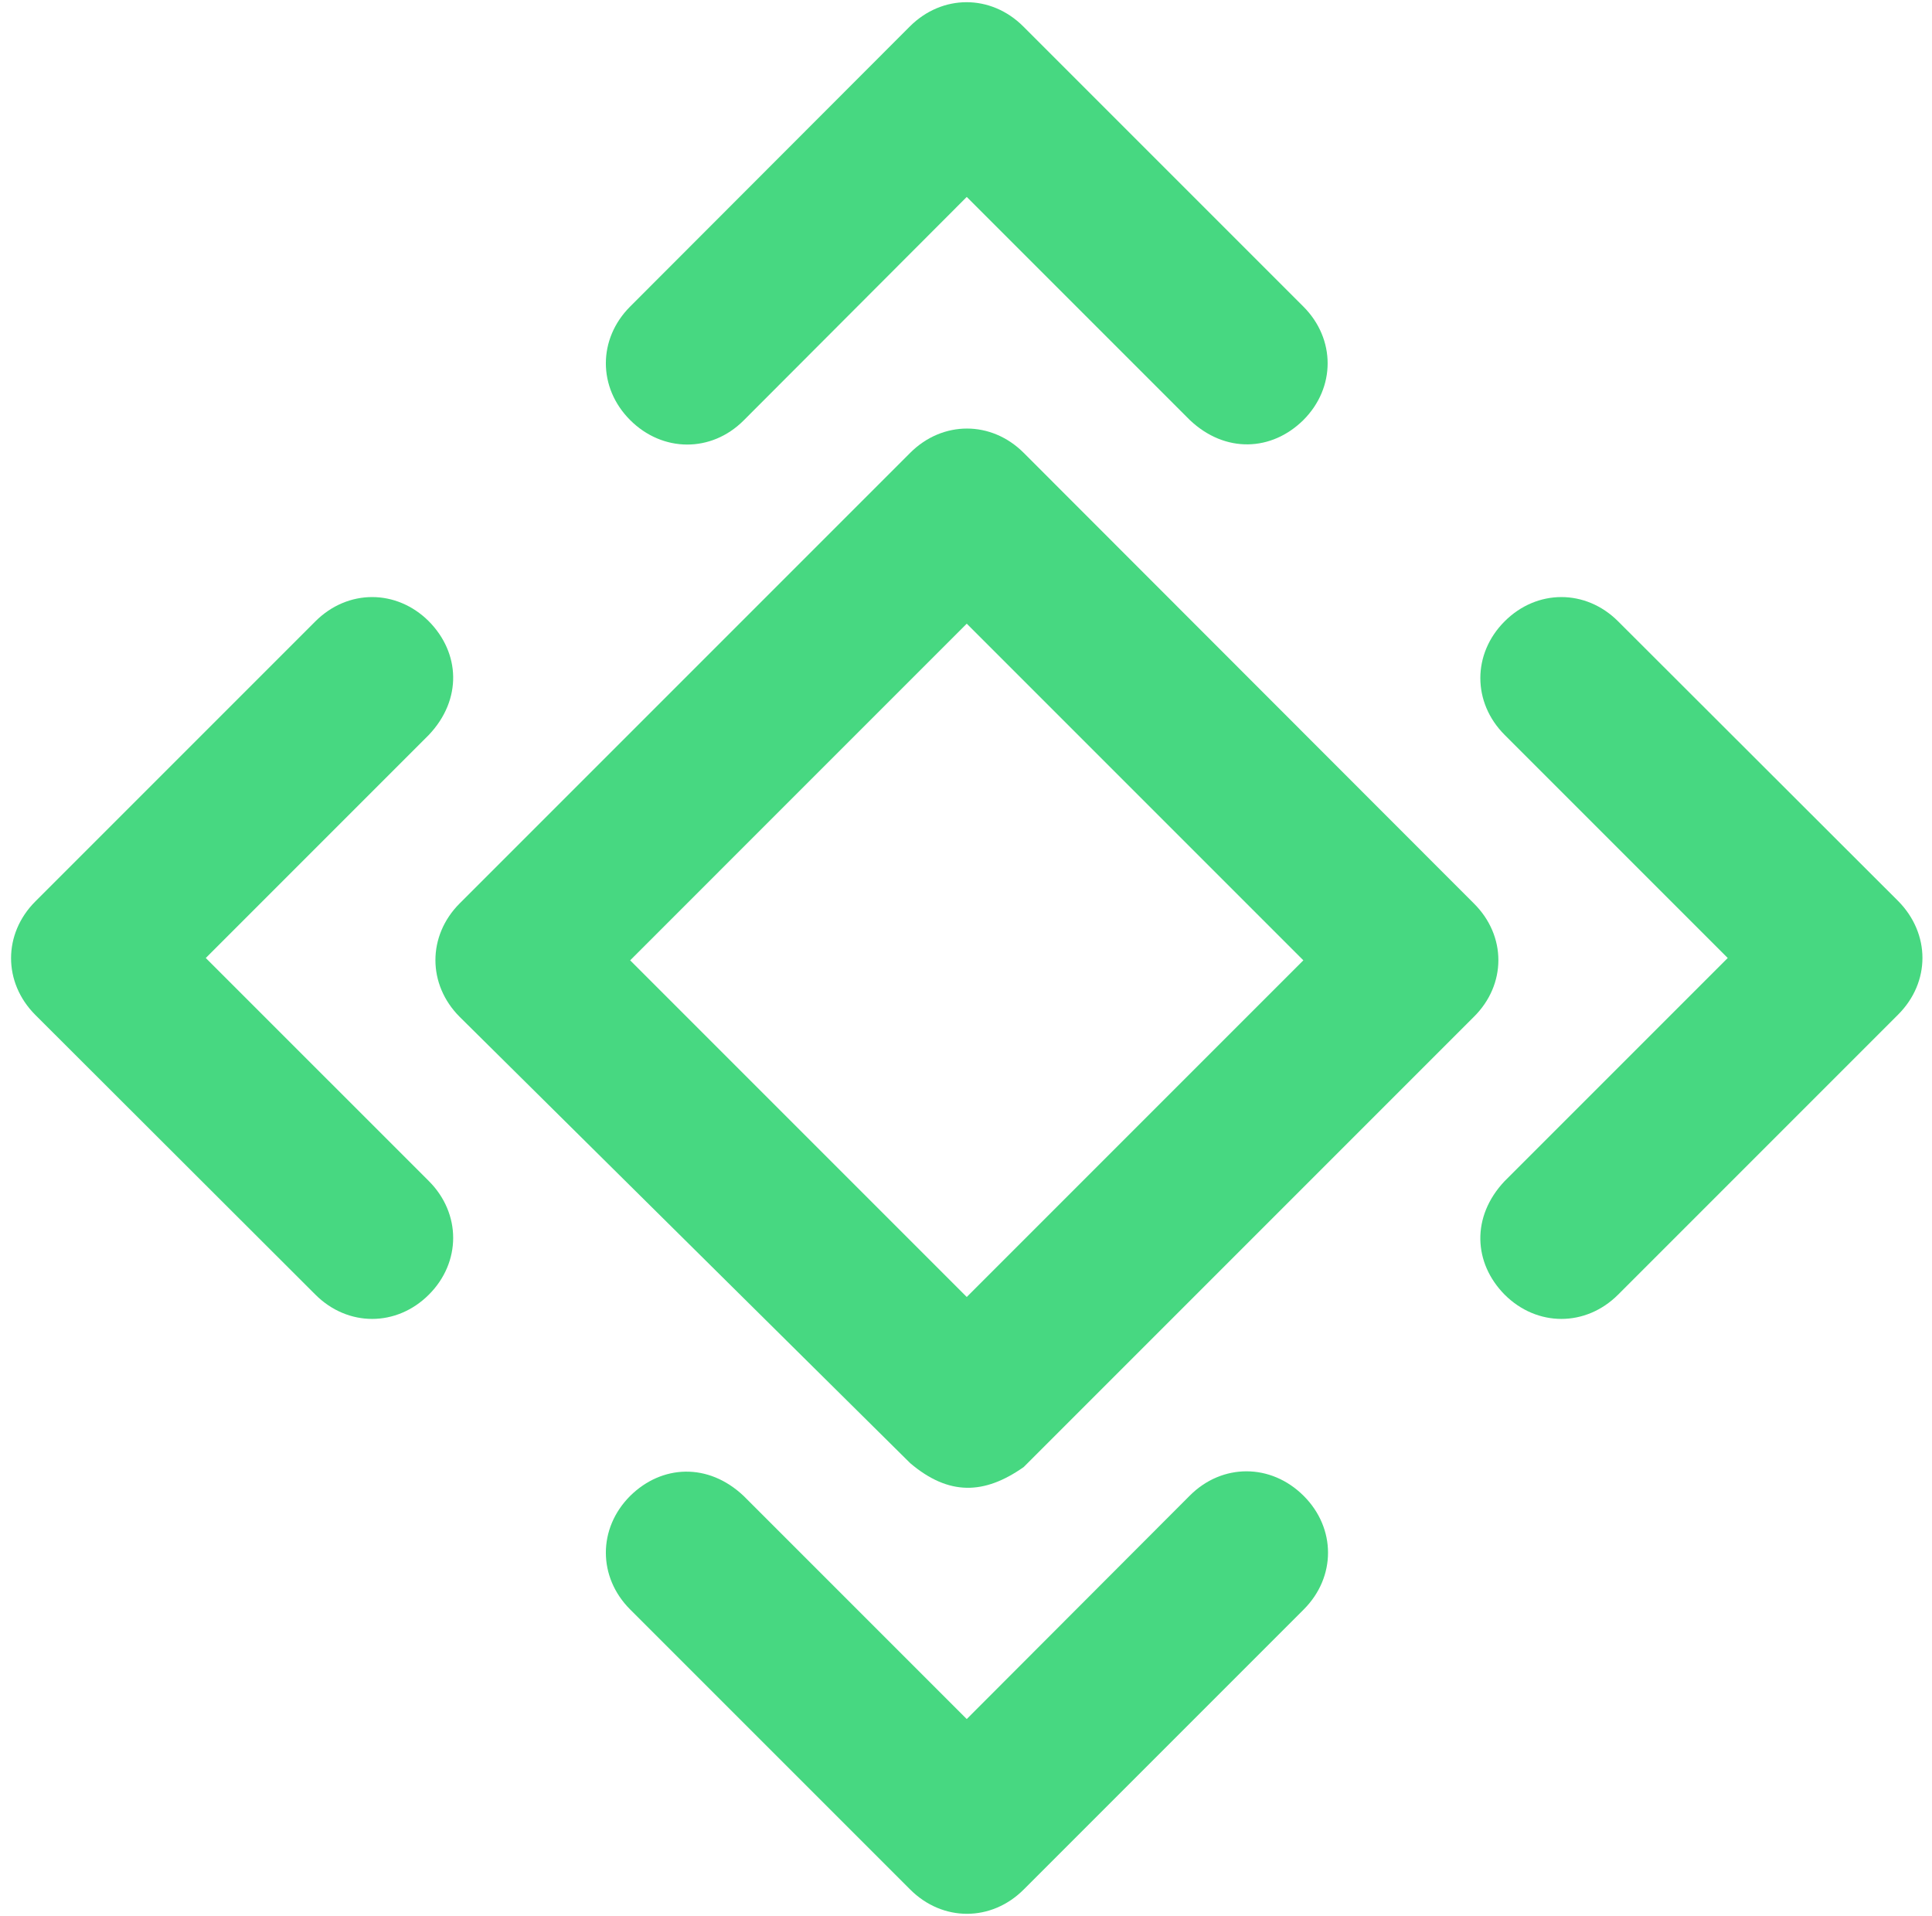 <svg width="119" height="118" viewBox="0 0 119 118" fill="none" xmlns="http://www.w3.org/2000/svg">
<path d="M116.916 55.492L99.667 38.267C97.673 36.273 94.67 36.273 92.676 38.267C90.682 40.261 90.682 43.264 92.676 45.258L106.418 59L92.676 72.741C90.61 74.928 90.754 77.787 92.676 79.732C94.67 81.726 97.673 81.726 99.667 79.732L116.916 62.483C118.91 60.489 118.91 57.51 116.916 55.492Z" fill="#47D881"/>
<path d="M12.675 59L26.417 45.258C28.483 43.072 28.339 40.213 26.417 38.267C24.423 36.273 21.42 36.273 19.426 38.267L2.177 55.516C0.183 57.51 0.183 60.513 2.177 62.507L19.426 79.732C21.42 81.726 24.423 81.726 26.417 79.732C28.411 77.738 28.411 74.735 26.417 72.741L12.675 59Z" fill="#47D881"/>
<path d="M45.804 25.895L59.546 12.129L73.288 25.871C75.474 27.937 78.333 27.793 80.279 25.871C82.273 23.877 82.273 20.874 80.279 18.88L63.03 1.631C61.036 -0.363 58.033 -0.363 56.039 1.631L38.813 18.88C36.819 20.874 36.819 23.877 38.813 25.871C40.807 27.865 43.81 27.889 45.804 25.895Z" fill="#47D881"/>
<path d="M73.288 92.106L59.546 105.871L45.804 92.13C43.618 90.064 40.759 90.208 38.813 92.13C36.819 94.124 36.819 97.127 38.813 99.121L56.063 116.37C58.057 118.364 61.06 118.364 63.054 116.37L80.303 99.121C82.297 97.127 82.297 94.124 80.303 92.13C78.285 90.112 75.282 90.112 73.288 92.106Z" fill="#47D881"/>
<path d="M90.778 55.636L63.054 27.889C61.06 25.895 58.057 25.895 56.063 27.889L28.315 55.636C26.321 57.63 26.321 60.633 28.315 62.627L56.063 90.111C58.441 92.129 60.627 92.057 63.054 90.351L90.778 62.627C92.796 60.633 92.796 57.63 90.778 55.636ZM59.546 79.877L38.814 59.144L59.546 38.411L80.279 59.144L59.546 79.877Z" fill="#47D881"/>
</svg>

